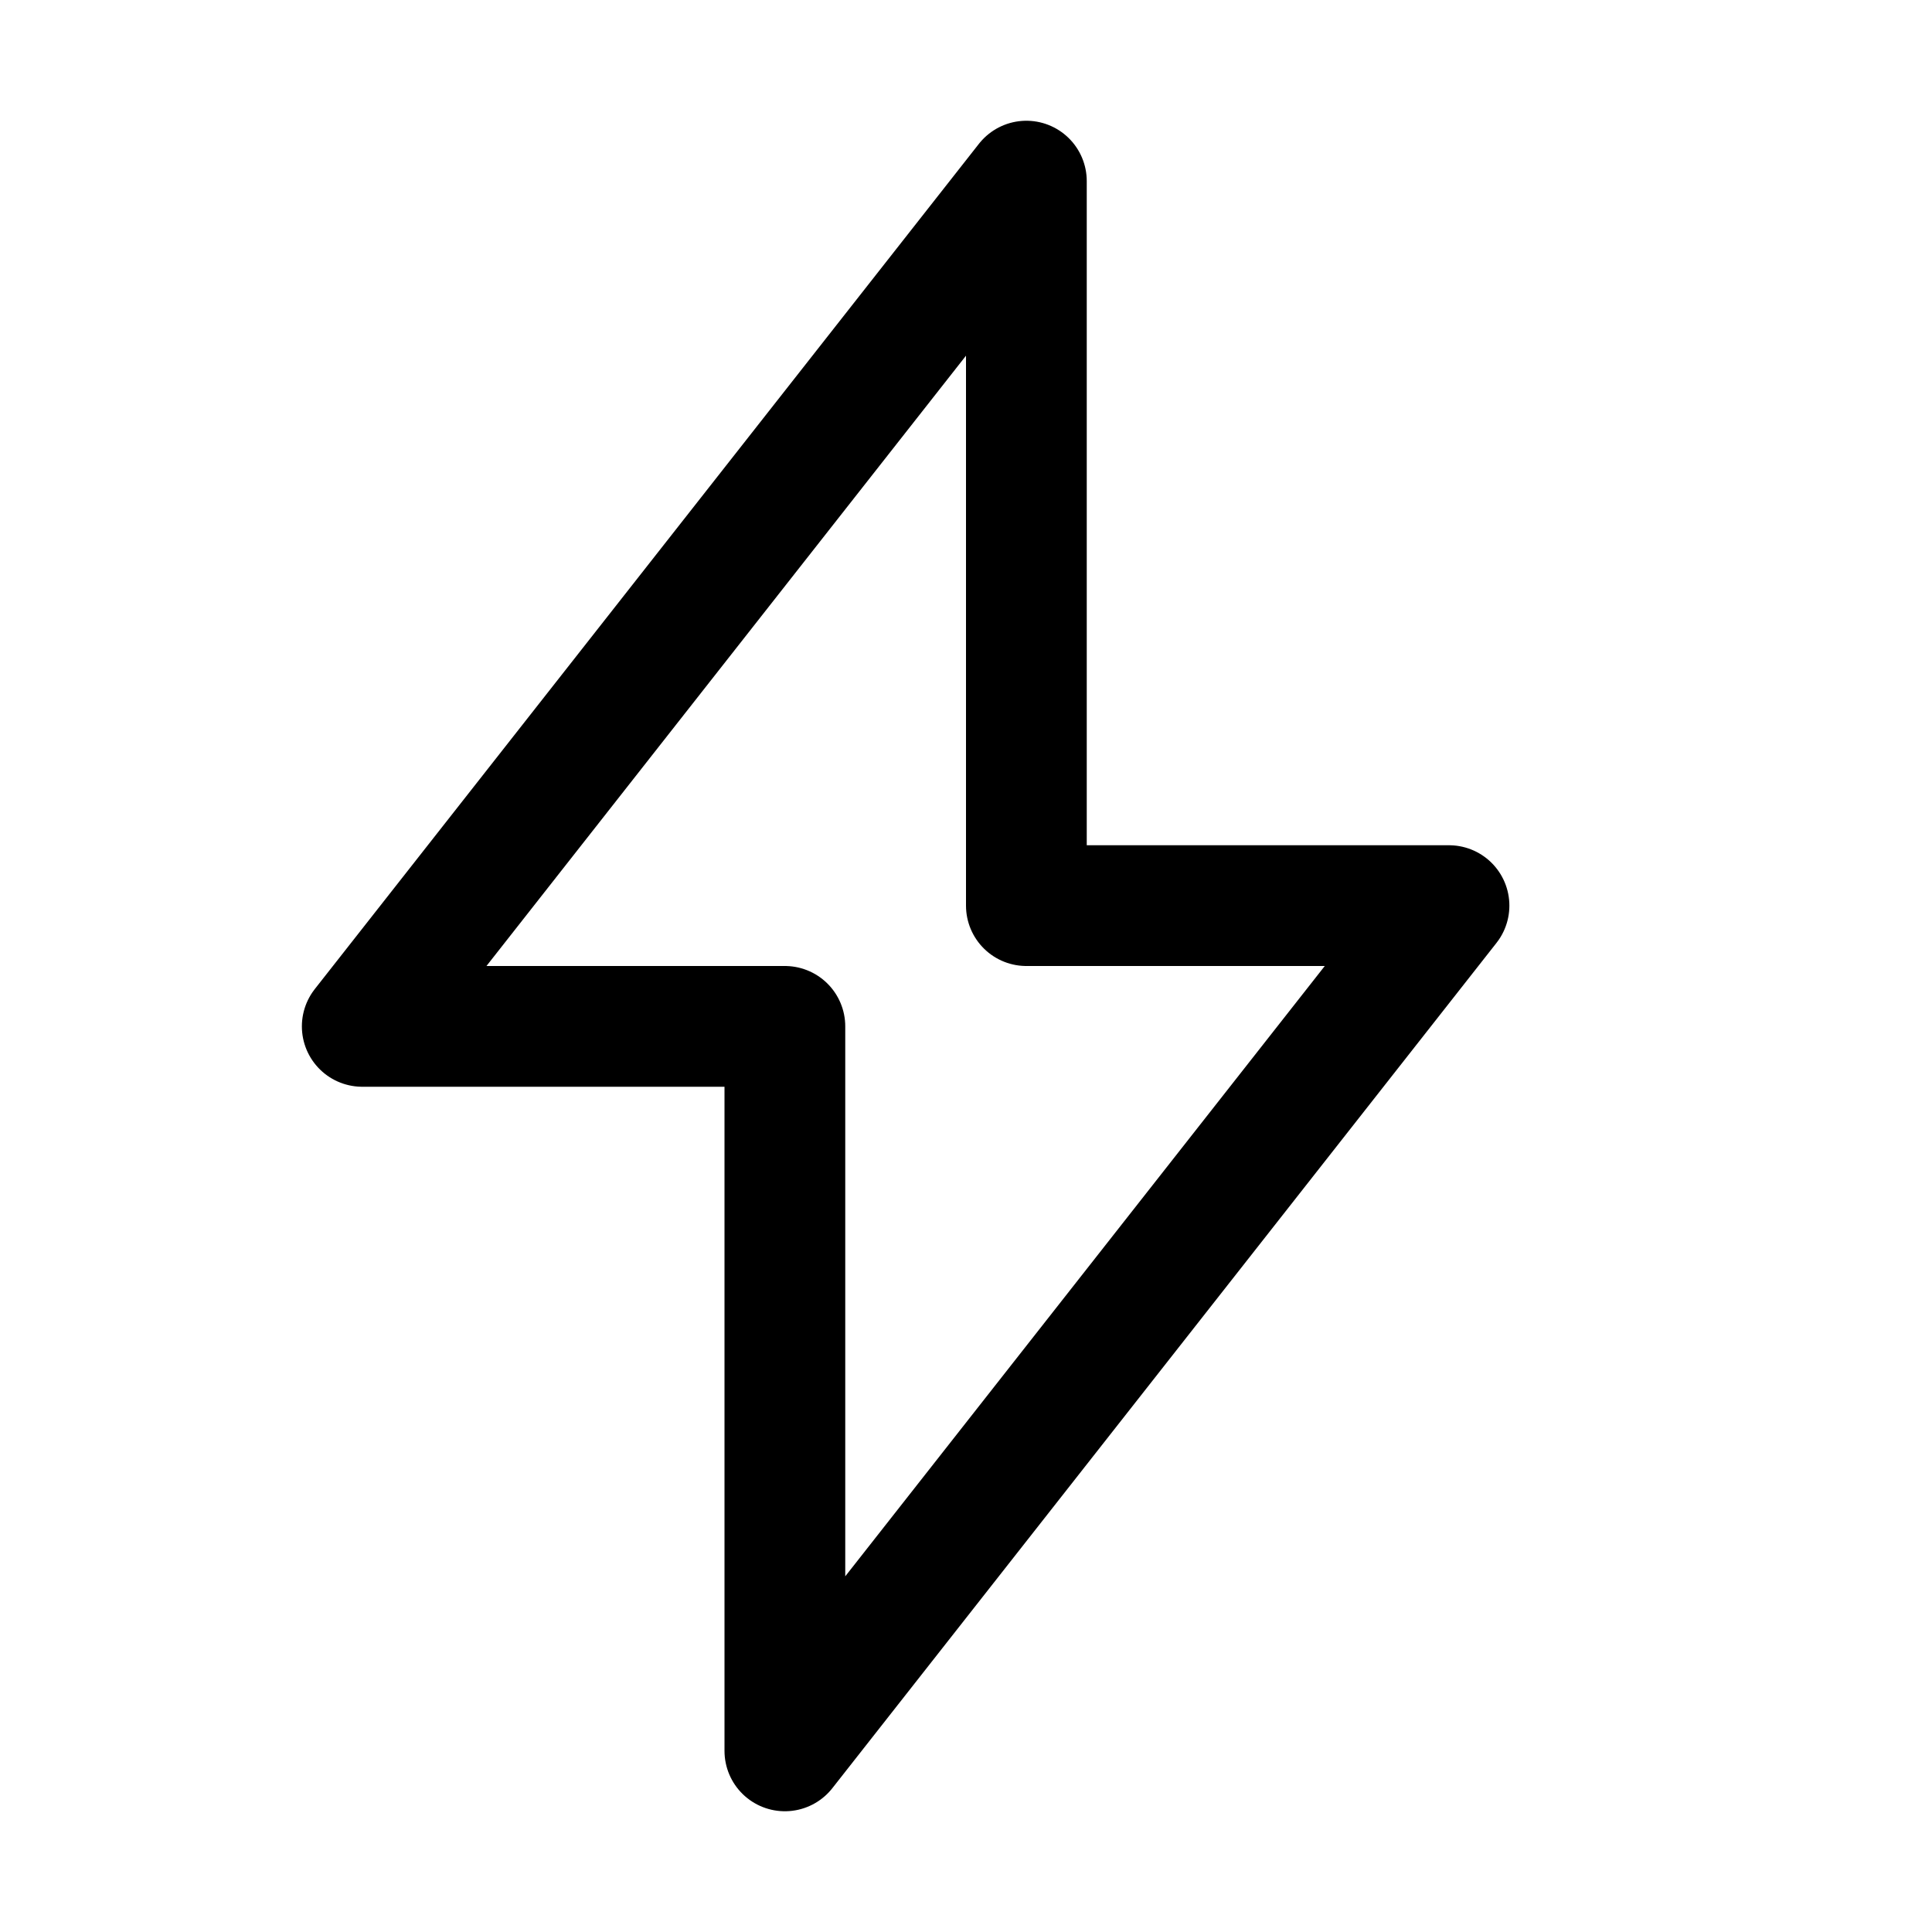 <svg xmlns="http://www.w3.org/2000/svg" xmlns:xlink="http://www.w3.org/1999/xlink" width="16" height="16" viewBox="0 0 16 16"><path fill="none" stroke="currentColor" stroke-linecap="square" stroke-linejoin="round" d="m3 8.5l5.5-7v6H12l-5.5 7v-6z"/></svg>
